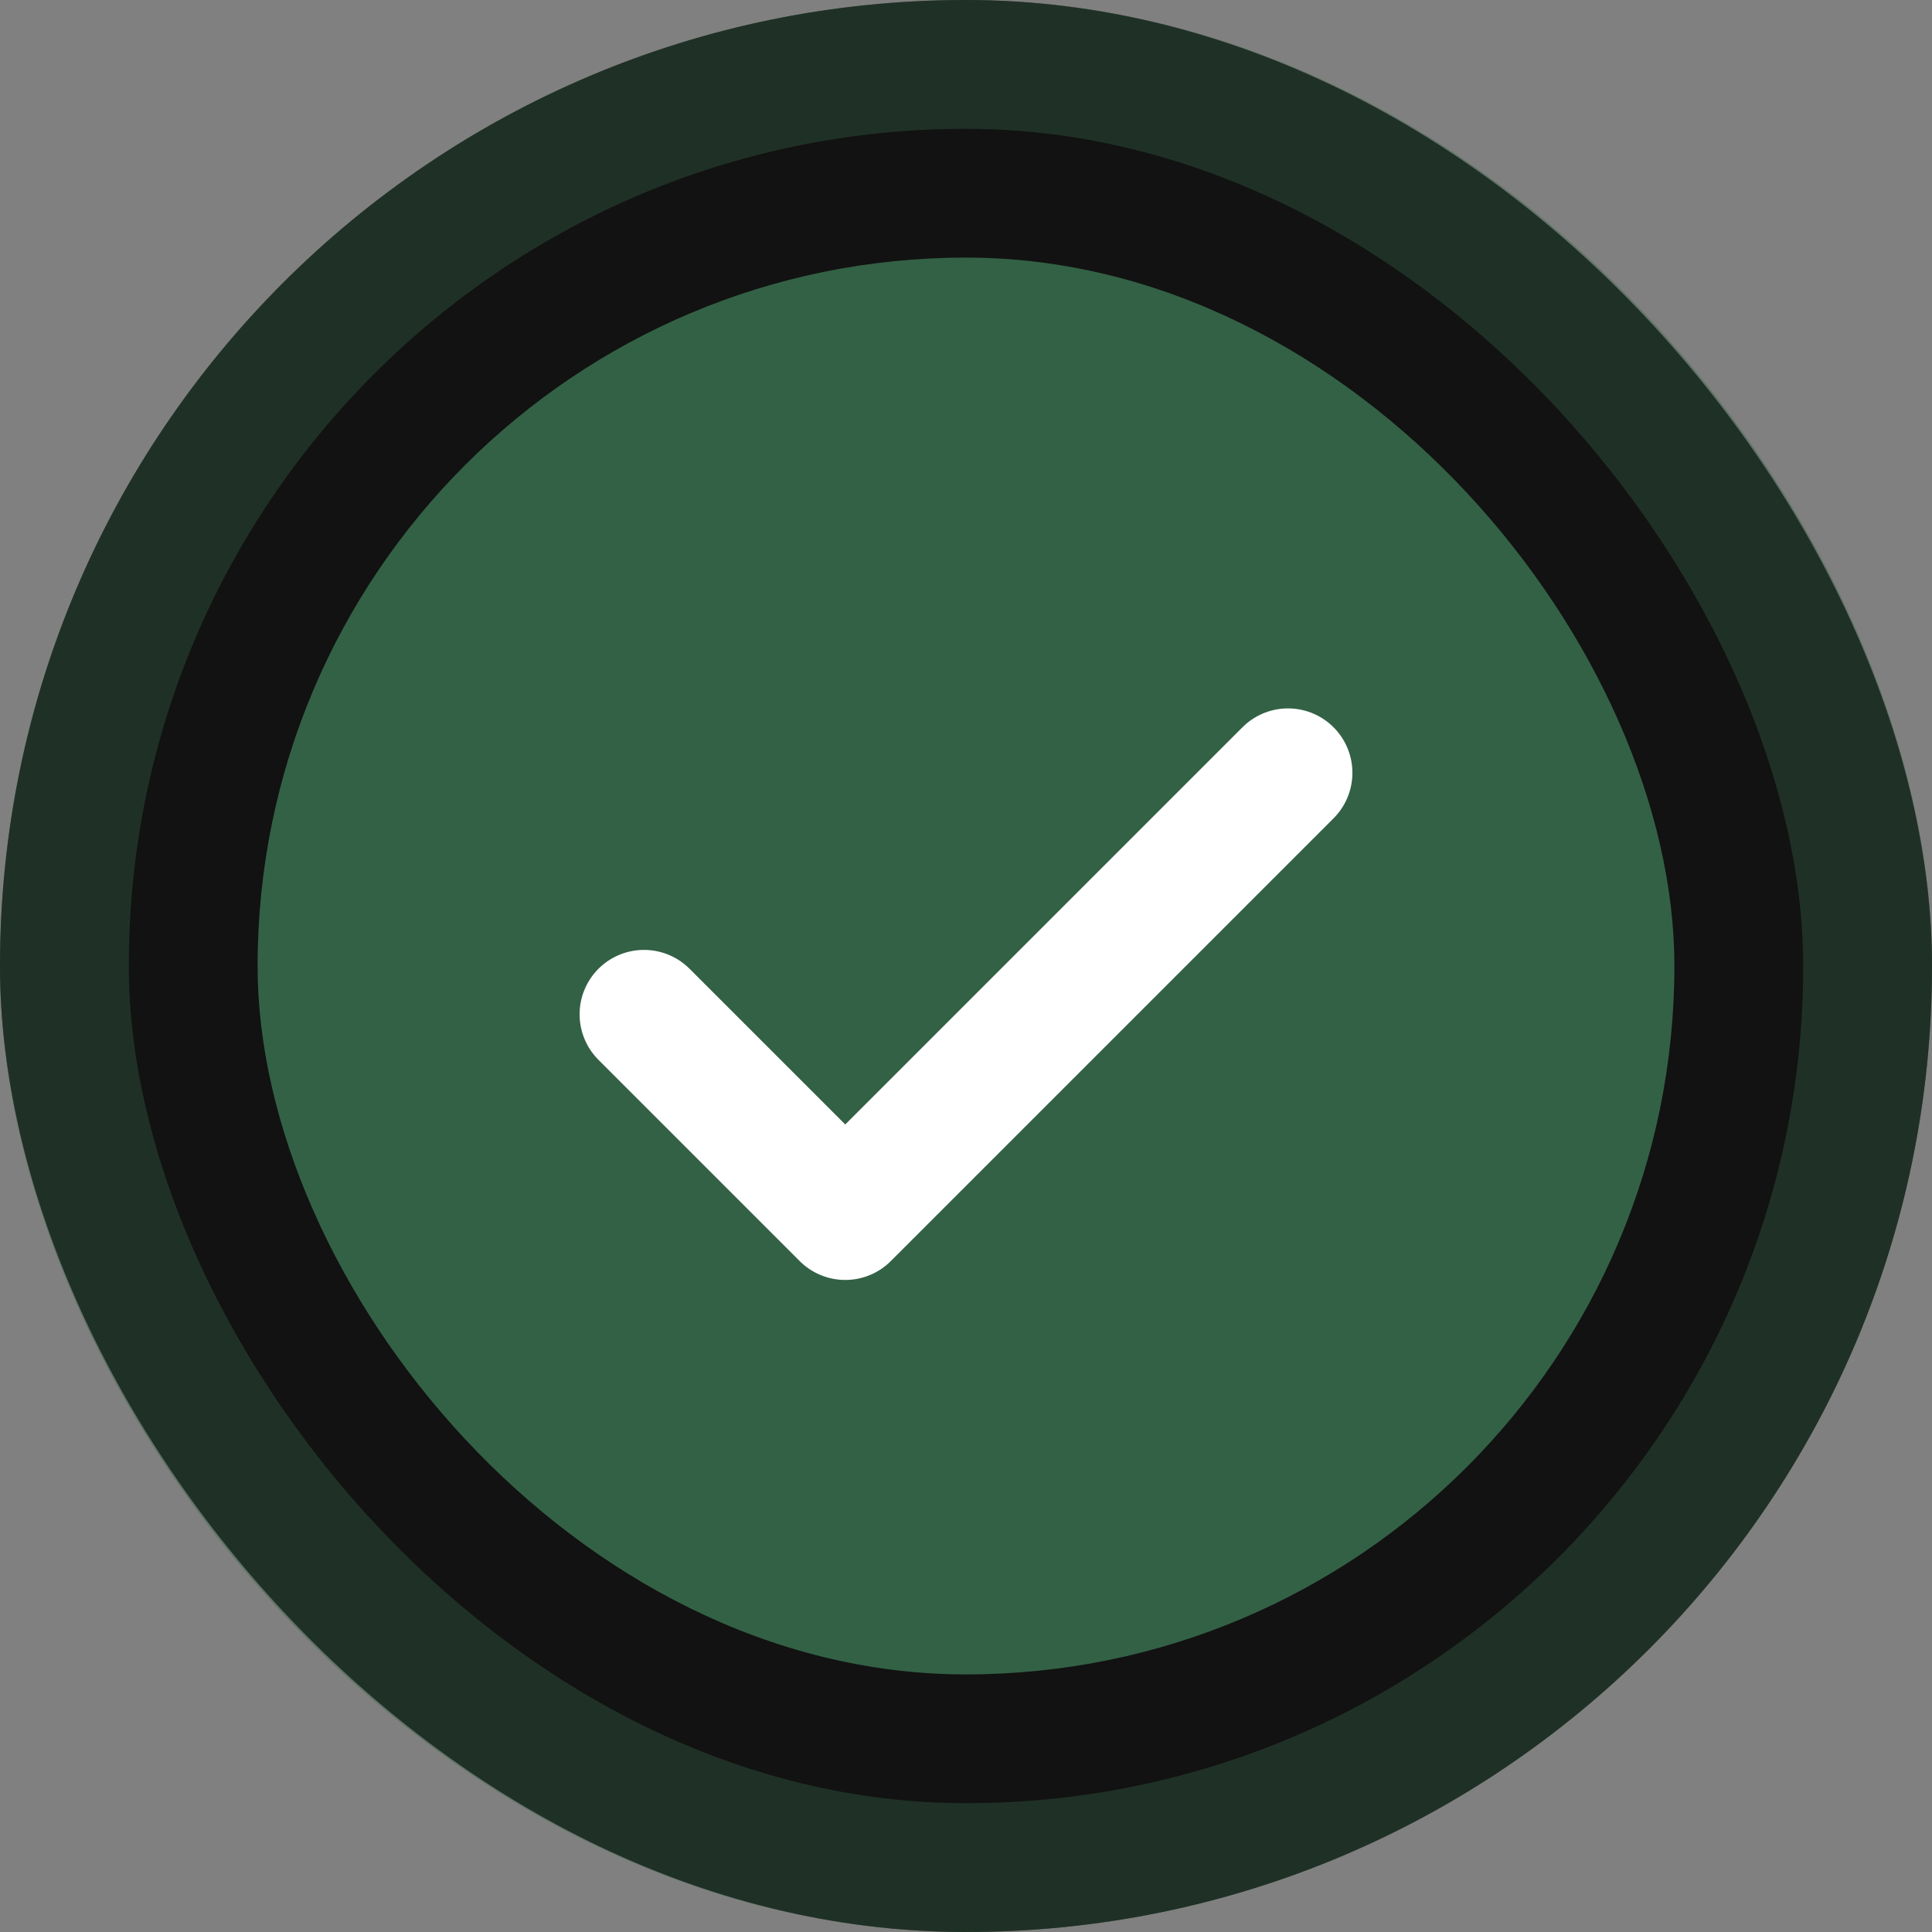 <svg width="30" height="30" viewBox="0 0 30 30" fill="none" xmlns="http://www.w3.org/2000/svg">
<rect x="0" y="0" width="30" height="30" fill="#808080" stroke="none"/>
<rect width="30" height="30" rx="15" fill="#121212"/>
<rect x="1" y="1" width="28" height="28" rx="14" stroke="#336145" stroke-opacity="0.4" stroke-width="2"/>
<g clip-path="url(#clip0_2055_14)">
<rect x="4" y="4" width="22" height="22" rx="11" fill="#336145"/>
<path d="M20 12L13.125 18.875L10 15.75" stroke="white" stroke-width="2" stroke-linecap="round" stroke-linejoin="round"/>
</g>
<defs>
<clipPath id="clip0_2055_14">
<rect x="4" y="4" width="22" height="22" rx="11" fill="white"/>
</clipPath>
</defs>
</svg>
